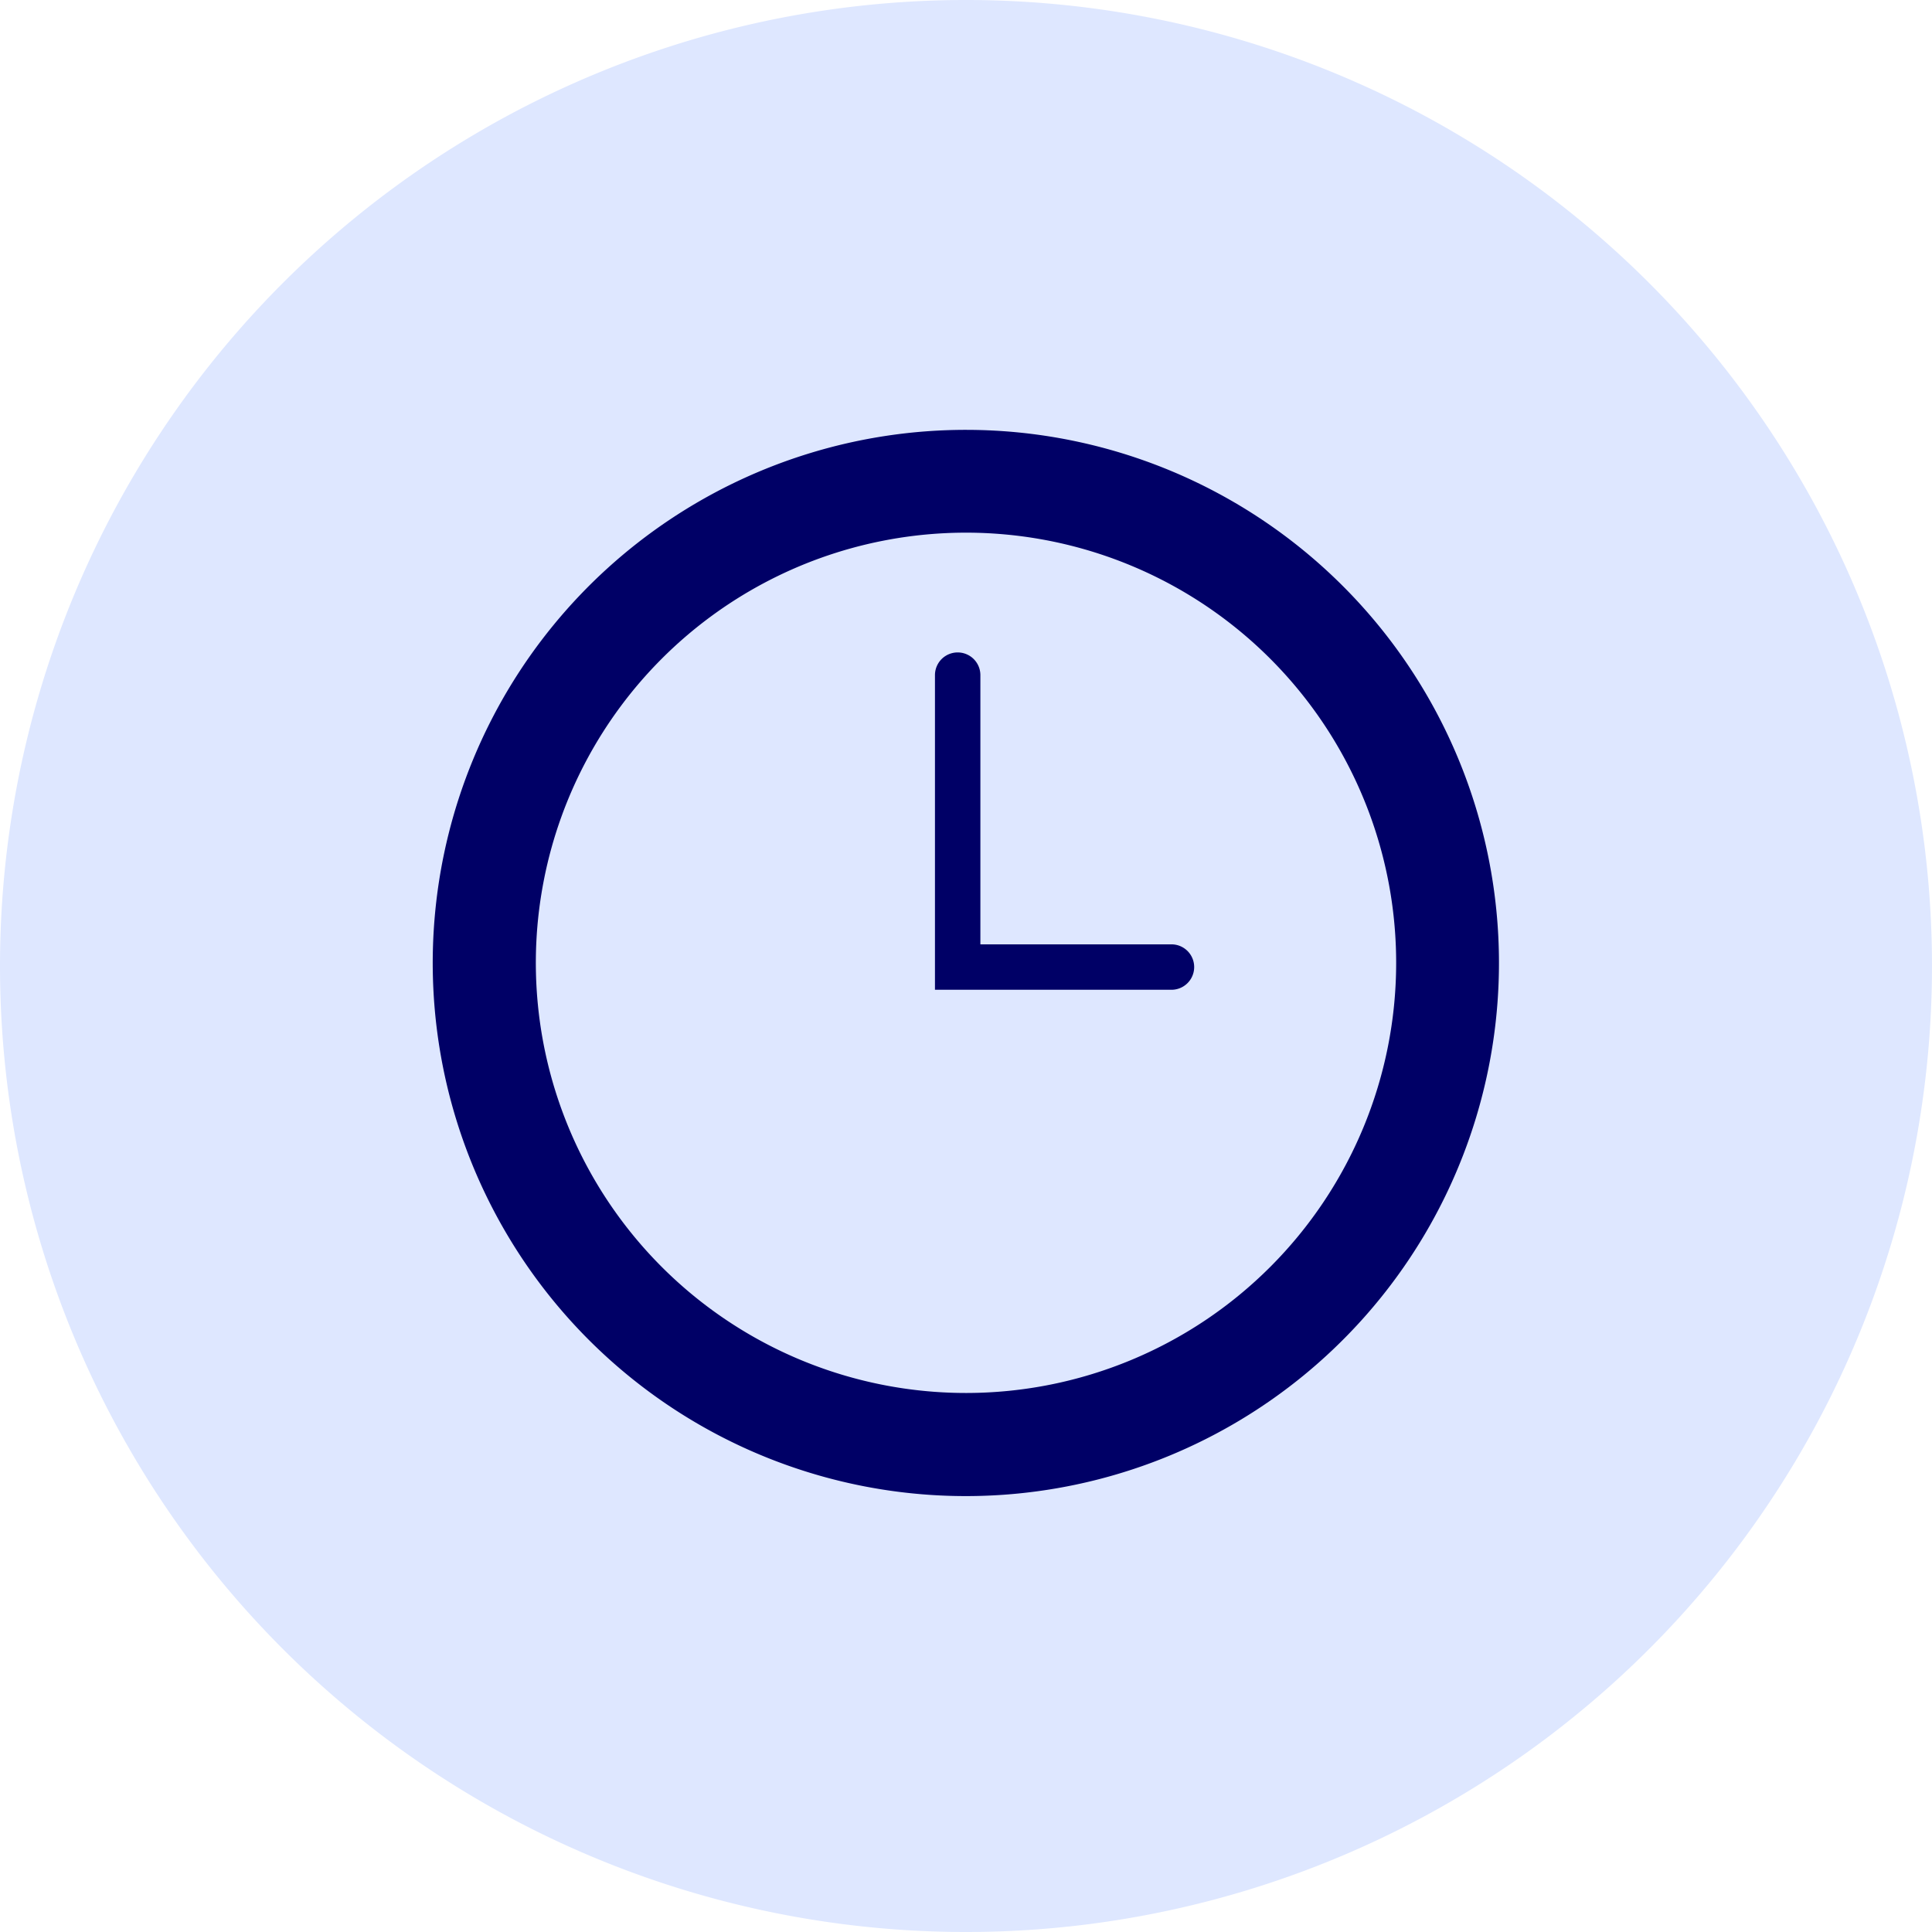 <svg id="Layer_1" data-name="Layer 1" xmlns="http://www.w3.org/2000/svg" viewBox="0 0 127.6 127.6"><defs><style>.cls-1{fill:#dee7ff;}.cls-2{fill:#006;}</style></defs><title>service</title><path class="cls-1" d="M63.8,127.6A63.8,63.8,0,1,0,0,63.8a63.8,63.8,0,0,0,63.8,63.8"/><path class="cls-2" d="M64.75,62.38V44.59a1.5,1.5,0,1,0-3,0V65.37H77.37a1.5,1.5,0,0,0,0-3H64.75Z"/><path class="cls-2" d="M63.8,92A28.41,28.41,0,1,1,92.21,63.6,28.41,28.41,0,0,1,63.8,92m0-63.61A35.21,35.21,0,1,0,99,63.6,35.21,35.21,0,0,0,63.8,28.39"/></svg>